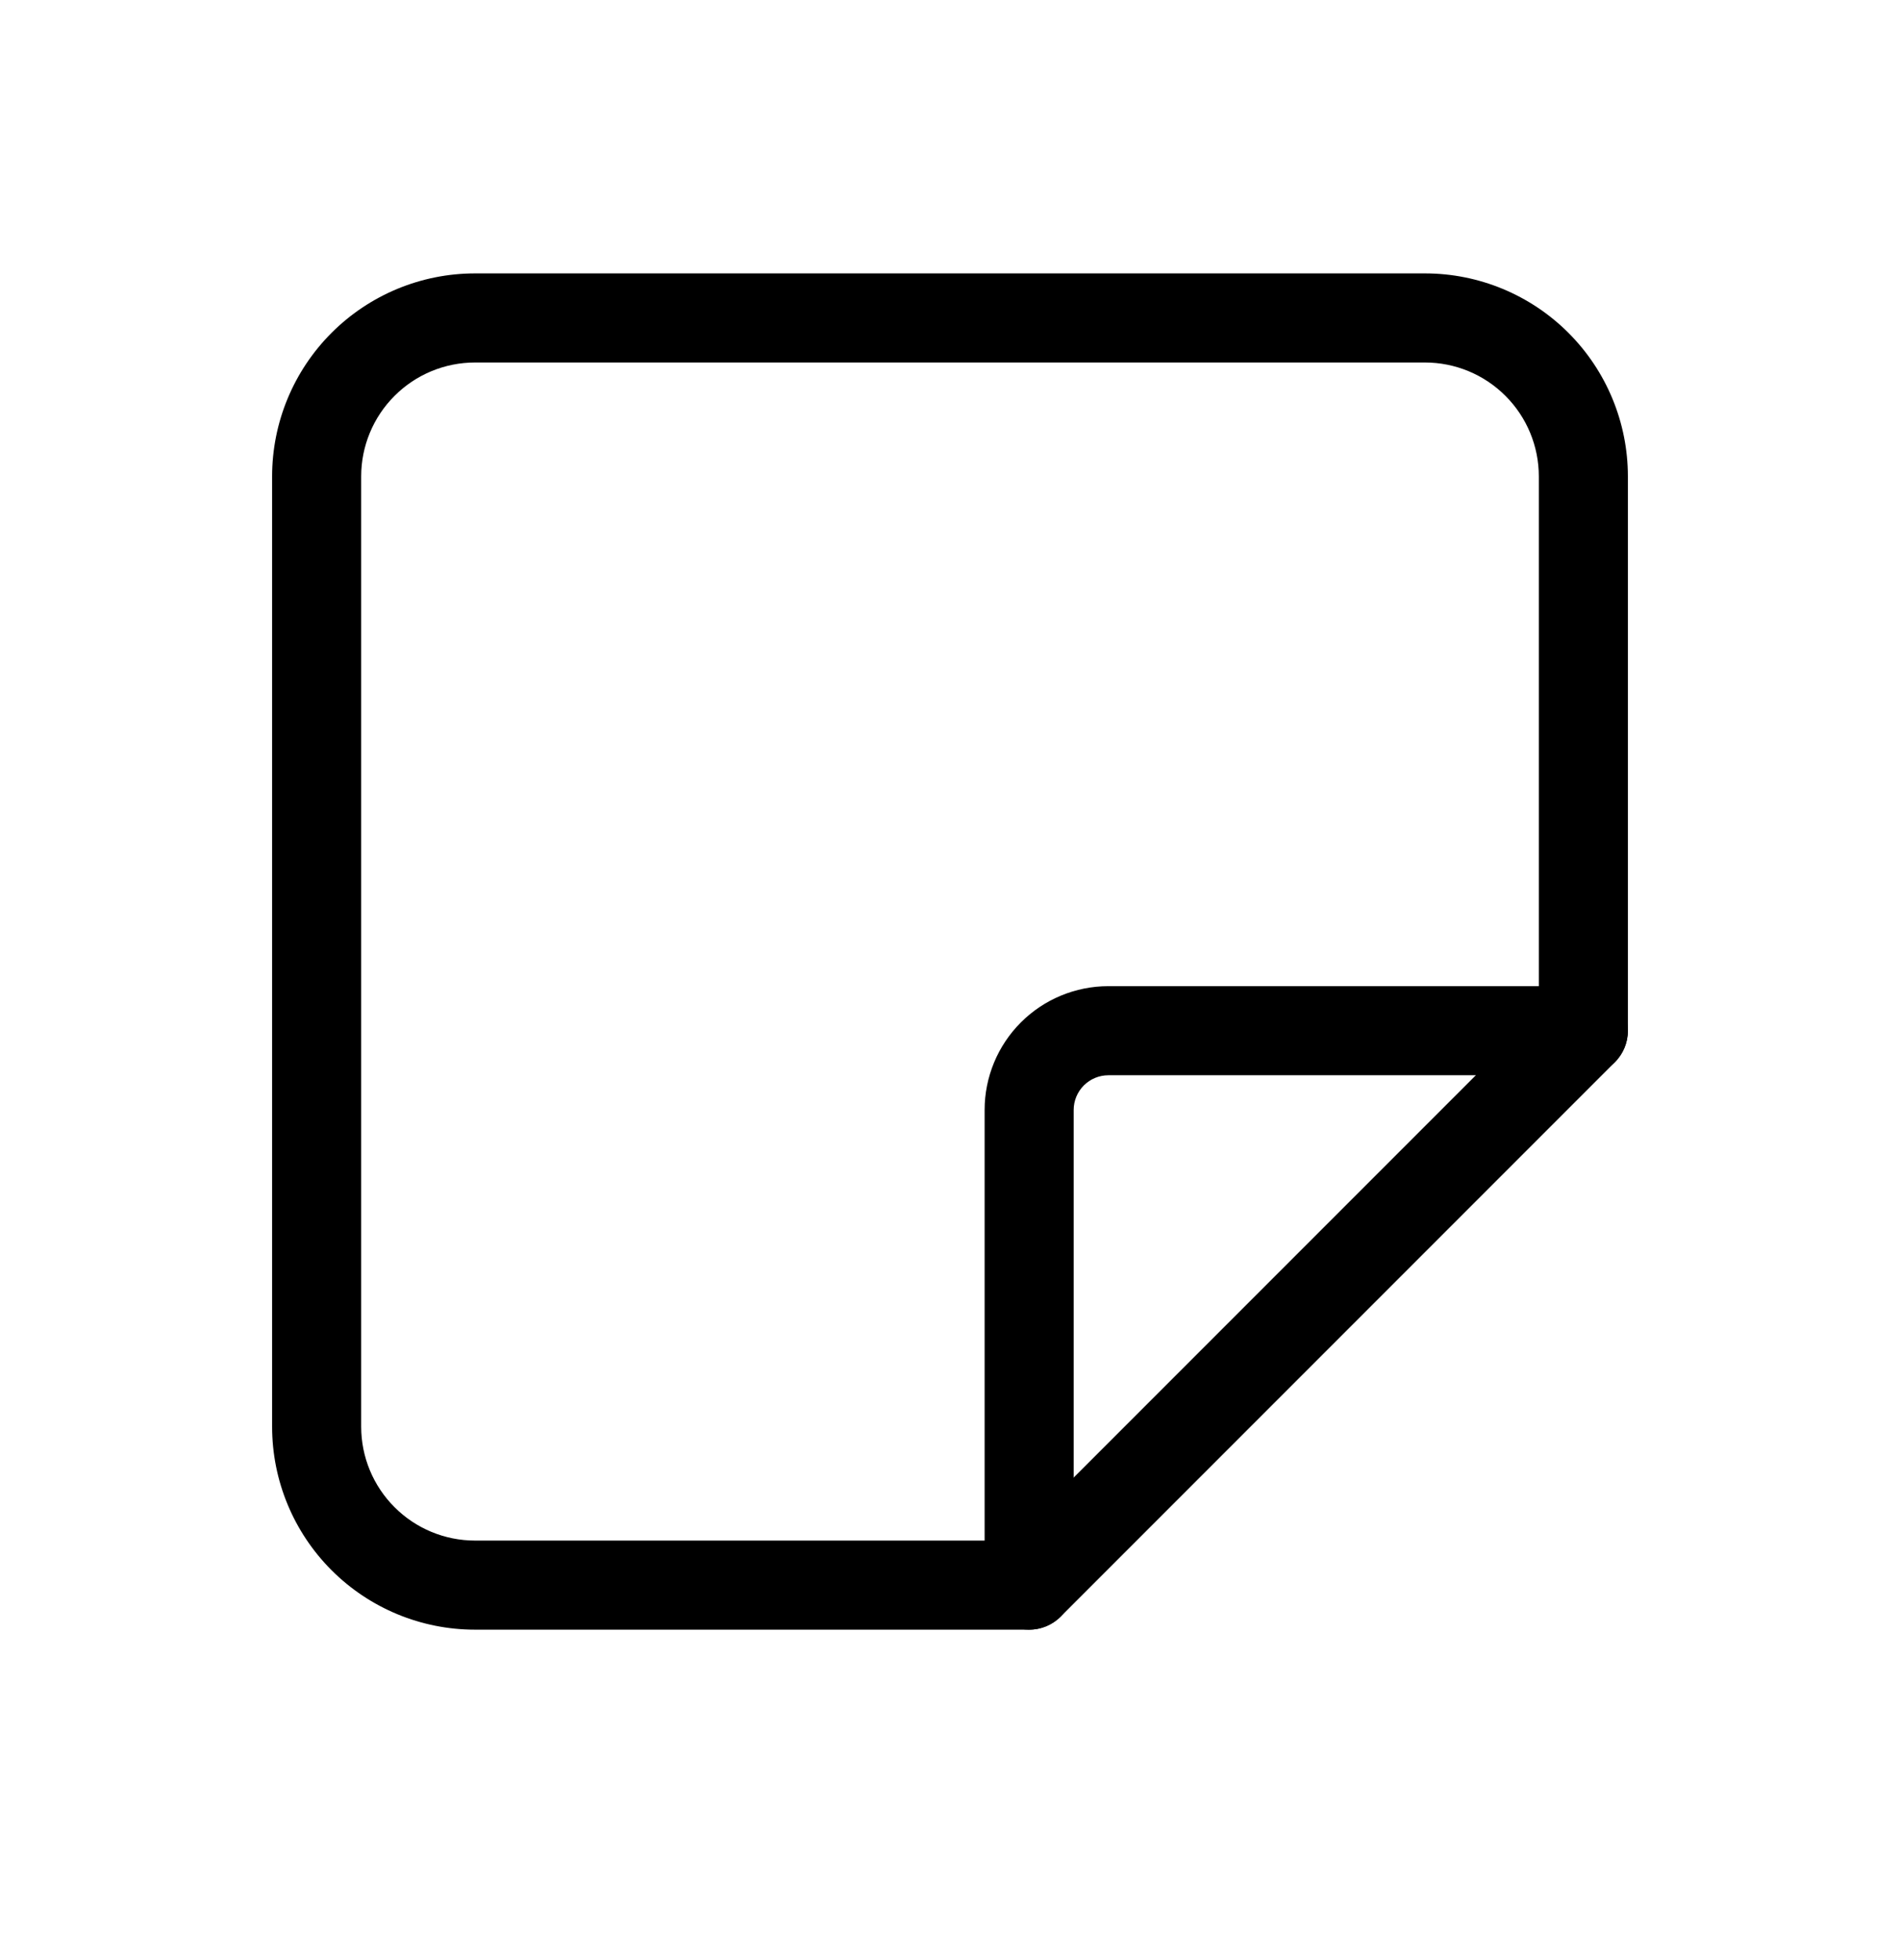 <svg viewBox="0 0 32 33" xmlns="http://www.w3.org/2000/svg">
  <path
    d="M27.197 16.823C27.49 17.116 27.49 17.591 27.197 17.884L17.864 27.217C17.571 27.51 17.096 27.51 16.803 27.217C16.51 26.924 16.51 26.449 16.803 26.156L26.136 16.823C26.429 16.53 26.904 16.53 27.197 16.823Z"
  />
  <path
    d="M5.584 5.604C6.225 4.963 7.094 4.603 8 4.603H24C24.906 4.603 25.775 4.963 26.416 5.604C27.057 6.245 27.417 7.114 27.417 8.02V17.353C27.417 17.767 27.081 18.103 26.667 18.103H18.667C18.512 18.103 18.364 18.165 18.254 18.274C18.145 18.384 18.083 18.532 18.083 18.687V26.687C18.083 27.101 17.747 27.437 17.333 27.437H8C7.094 27.437 6.225 27.077 5.584 26.436C4.943 25.795 4.583 24.926 4.583 24.02V8.02C4.583 7.114 4.943 6.245 5.584 5.604ZM8 6.103C7.492 6.103 7.004 6.305 6.645 6.665C6.285 7.024 6.083 7.512 6.083 8.02V24.02C6.083 24.528 6.285 25.016 6.645 25.375C7.004 25.735 7.492 25.937 8 25.937H16.583V18.687C16.583 18.134 16.803 17.604 17.194 17.213C17.584 16.823 18.114 16.603 18.667 16.603H25.917V8.02C25.917 7.512 25.715 7.024 25.355 6.665C24.996 6.305 24.508 6.103 24 6.103H8Z"
  />
</svg>
